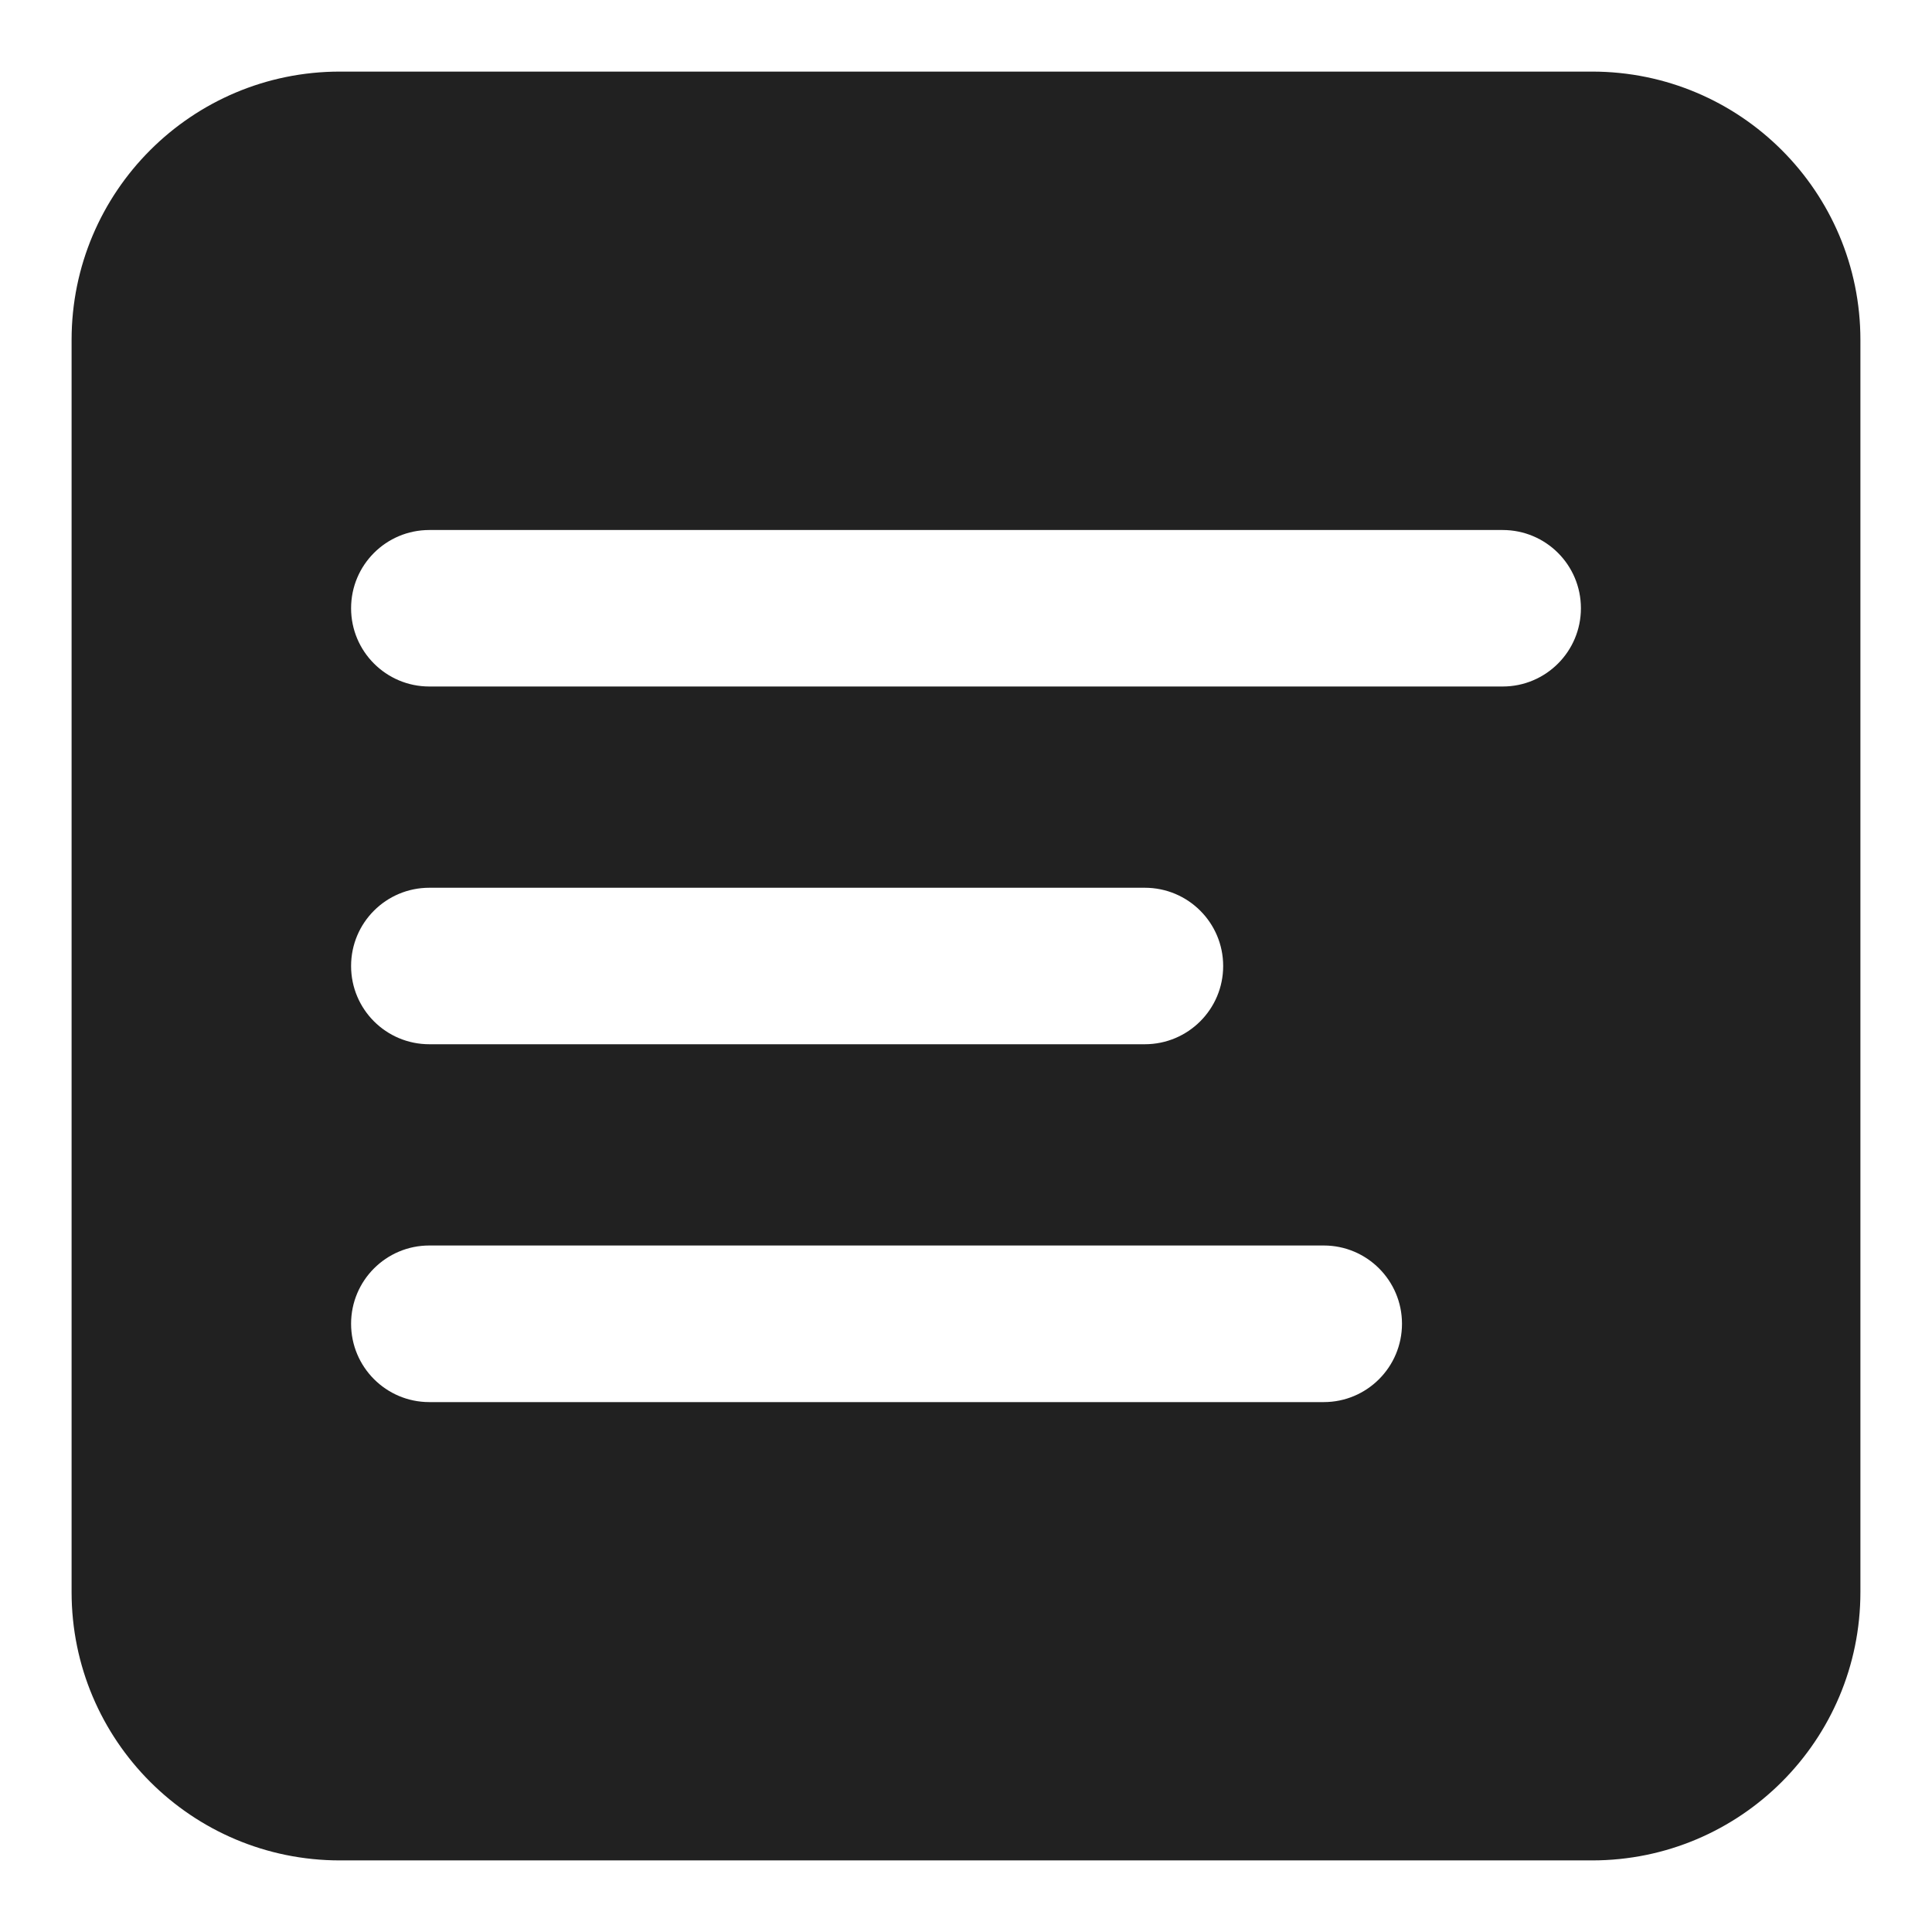 <svg width="18" height="18" viewBox="0 0 18 18" fill="none" xmlns="http://www.w3.org/2000/svg">
<path fill-rule="evenodd" clip-rule="evenodd" d="M3.167 0.667C1.786 0.667 0.667 1.786 0.667 3.167V14.833C0.667 16.214 1.786 17.333 3.167 17.333H14.833C16.214 17.333 17.333 16.214 17.333 14.833V3.167C17.333 1.786 16.214 0.667 14.833 0.667H3.167ZM4 4.938C3.597 4.938 3.271 5.264 3.271 5.667C3.271 6.069 3.597 6.396 4 6.396H14C14.403 6.396 14.729 6.069 14.729 5.667C14.729 5.264 14.403 4.938 14 4.938H4ZM4 8.271C3.597 8.271 3.271 8.597 3.271 9C3.271 9.403 3.597 9.729 4 9.729H10.666C11.069 9.729 11.396 9.403 11.396 9C11.396 8.597 11.069 8.271 10.666 8.271H4ZM4 11.604C3.597 11.604 3.271 11.931 3.271 12.333C3.271 12.736 3.597 13.063 4 13.063H12.333C12.736 13.063 13.062 12.736 13.062 12.333C13.062 11.931 12.736 11.604 12.333 11.604H4Z" fill="#212121"/>
</svg>
